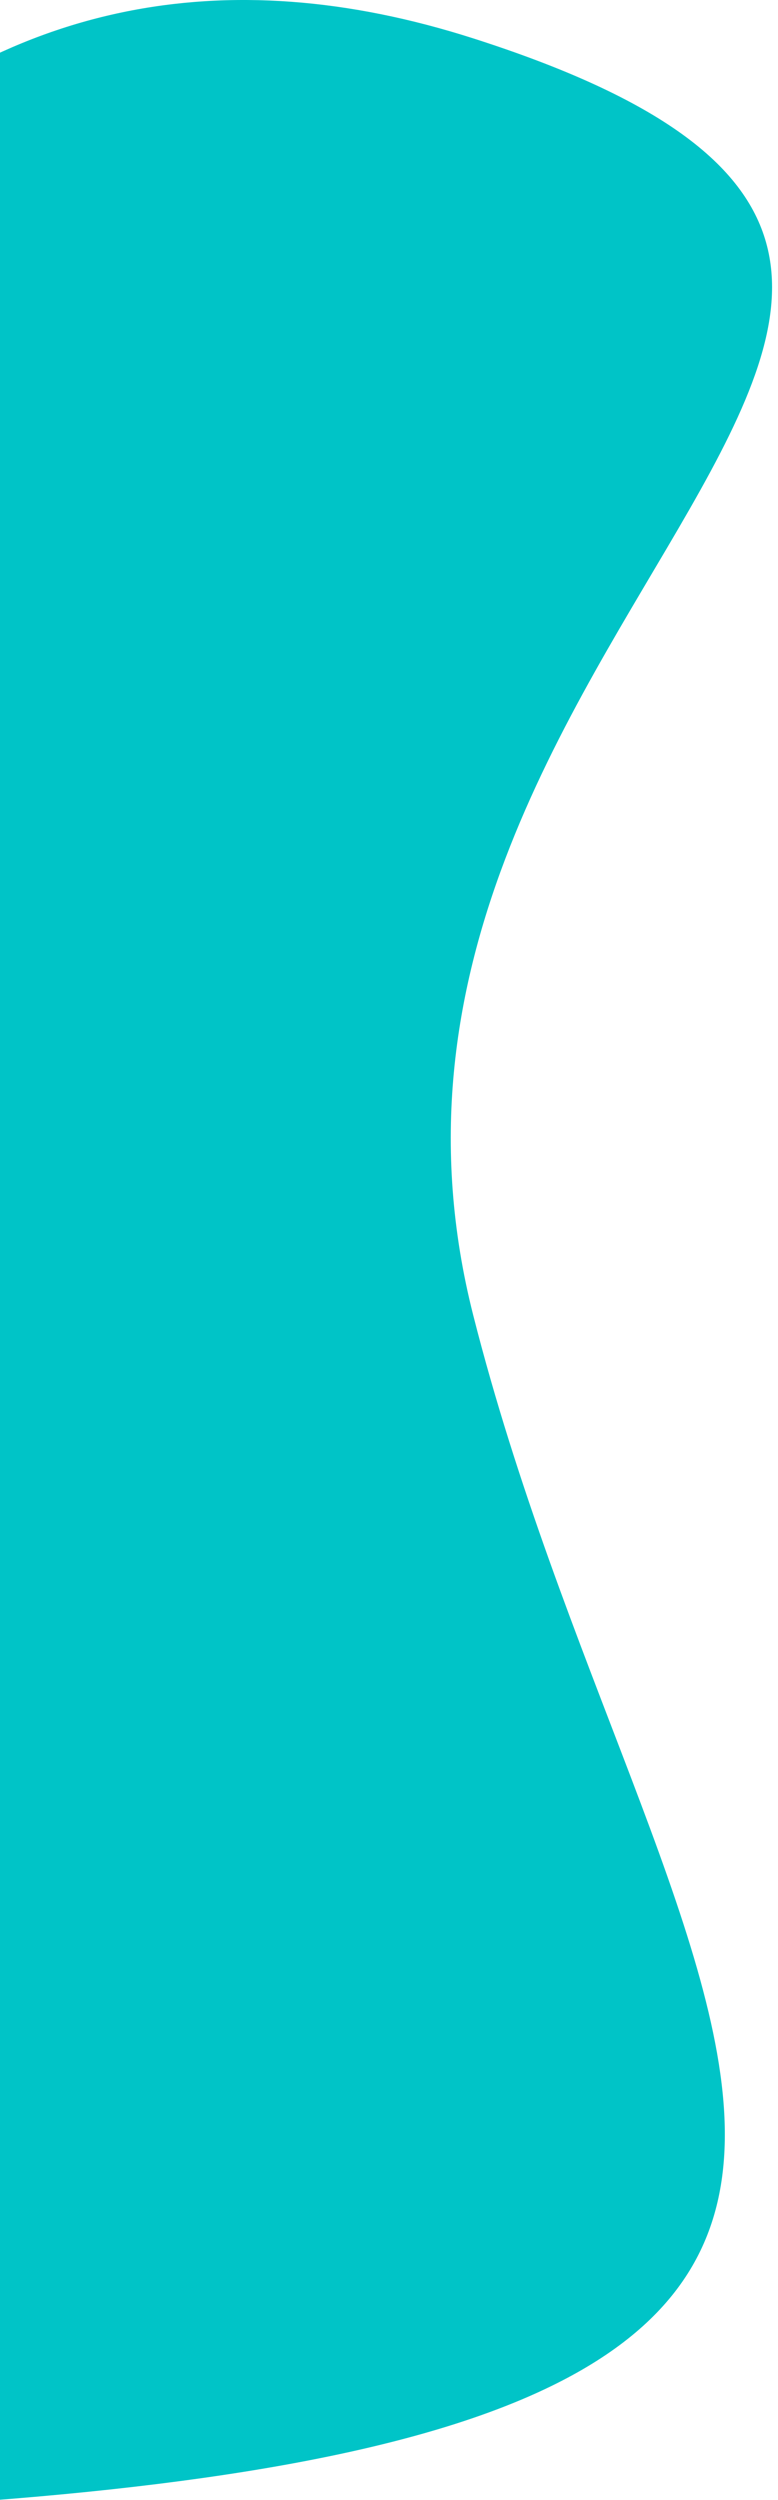 <svg width="99" height="318" xmlns="http://www.w3.org/2000/svg"><path d="M-80.932 135.984C-50.67 28.151-3.62-15.55 60.221 4.882c95.76 30.647-22.272 74.75 0 162.42 22.271 87.67 82.658 138.966-58.686 150.53-94.229 7.71-121.718-52.905-82.467-181.848z" fill="#00C4C7" fill-rule="evenodd"/></svg>